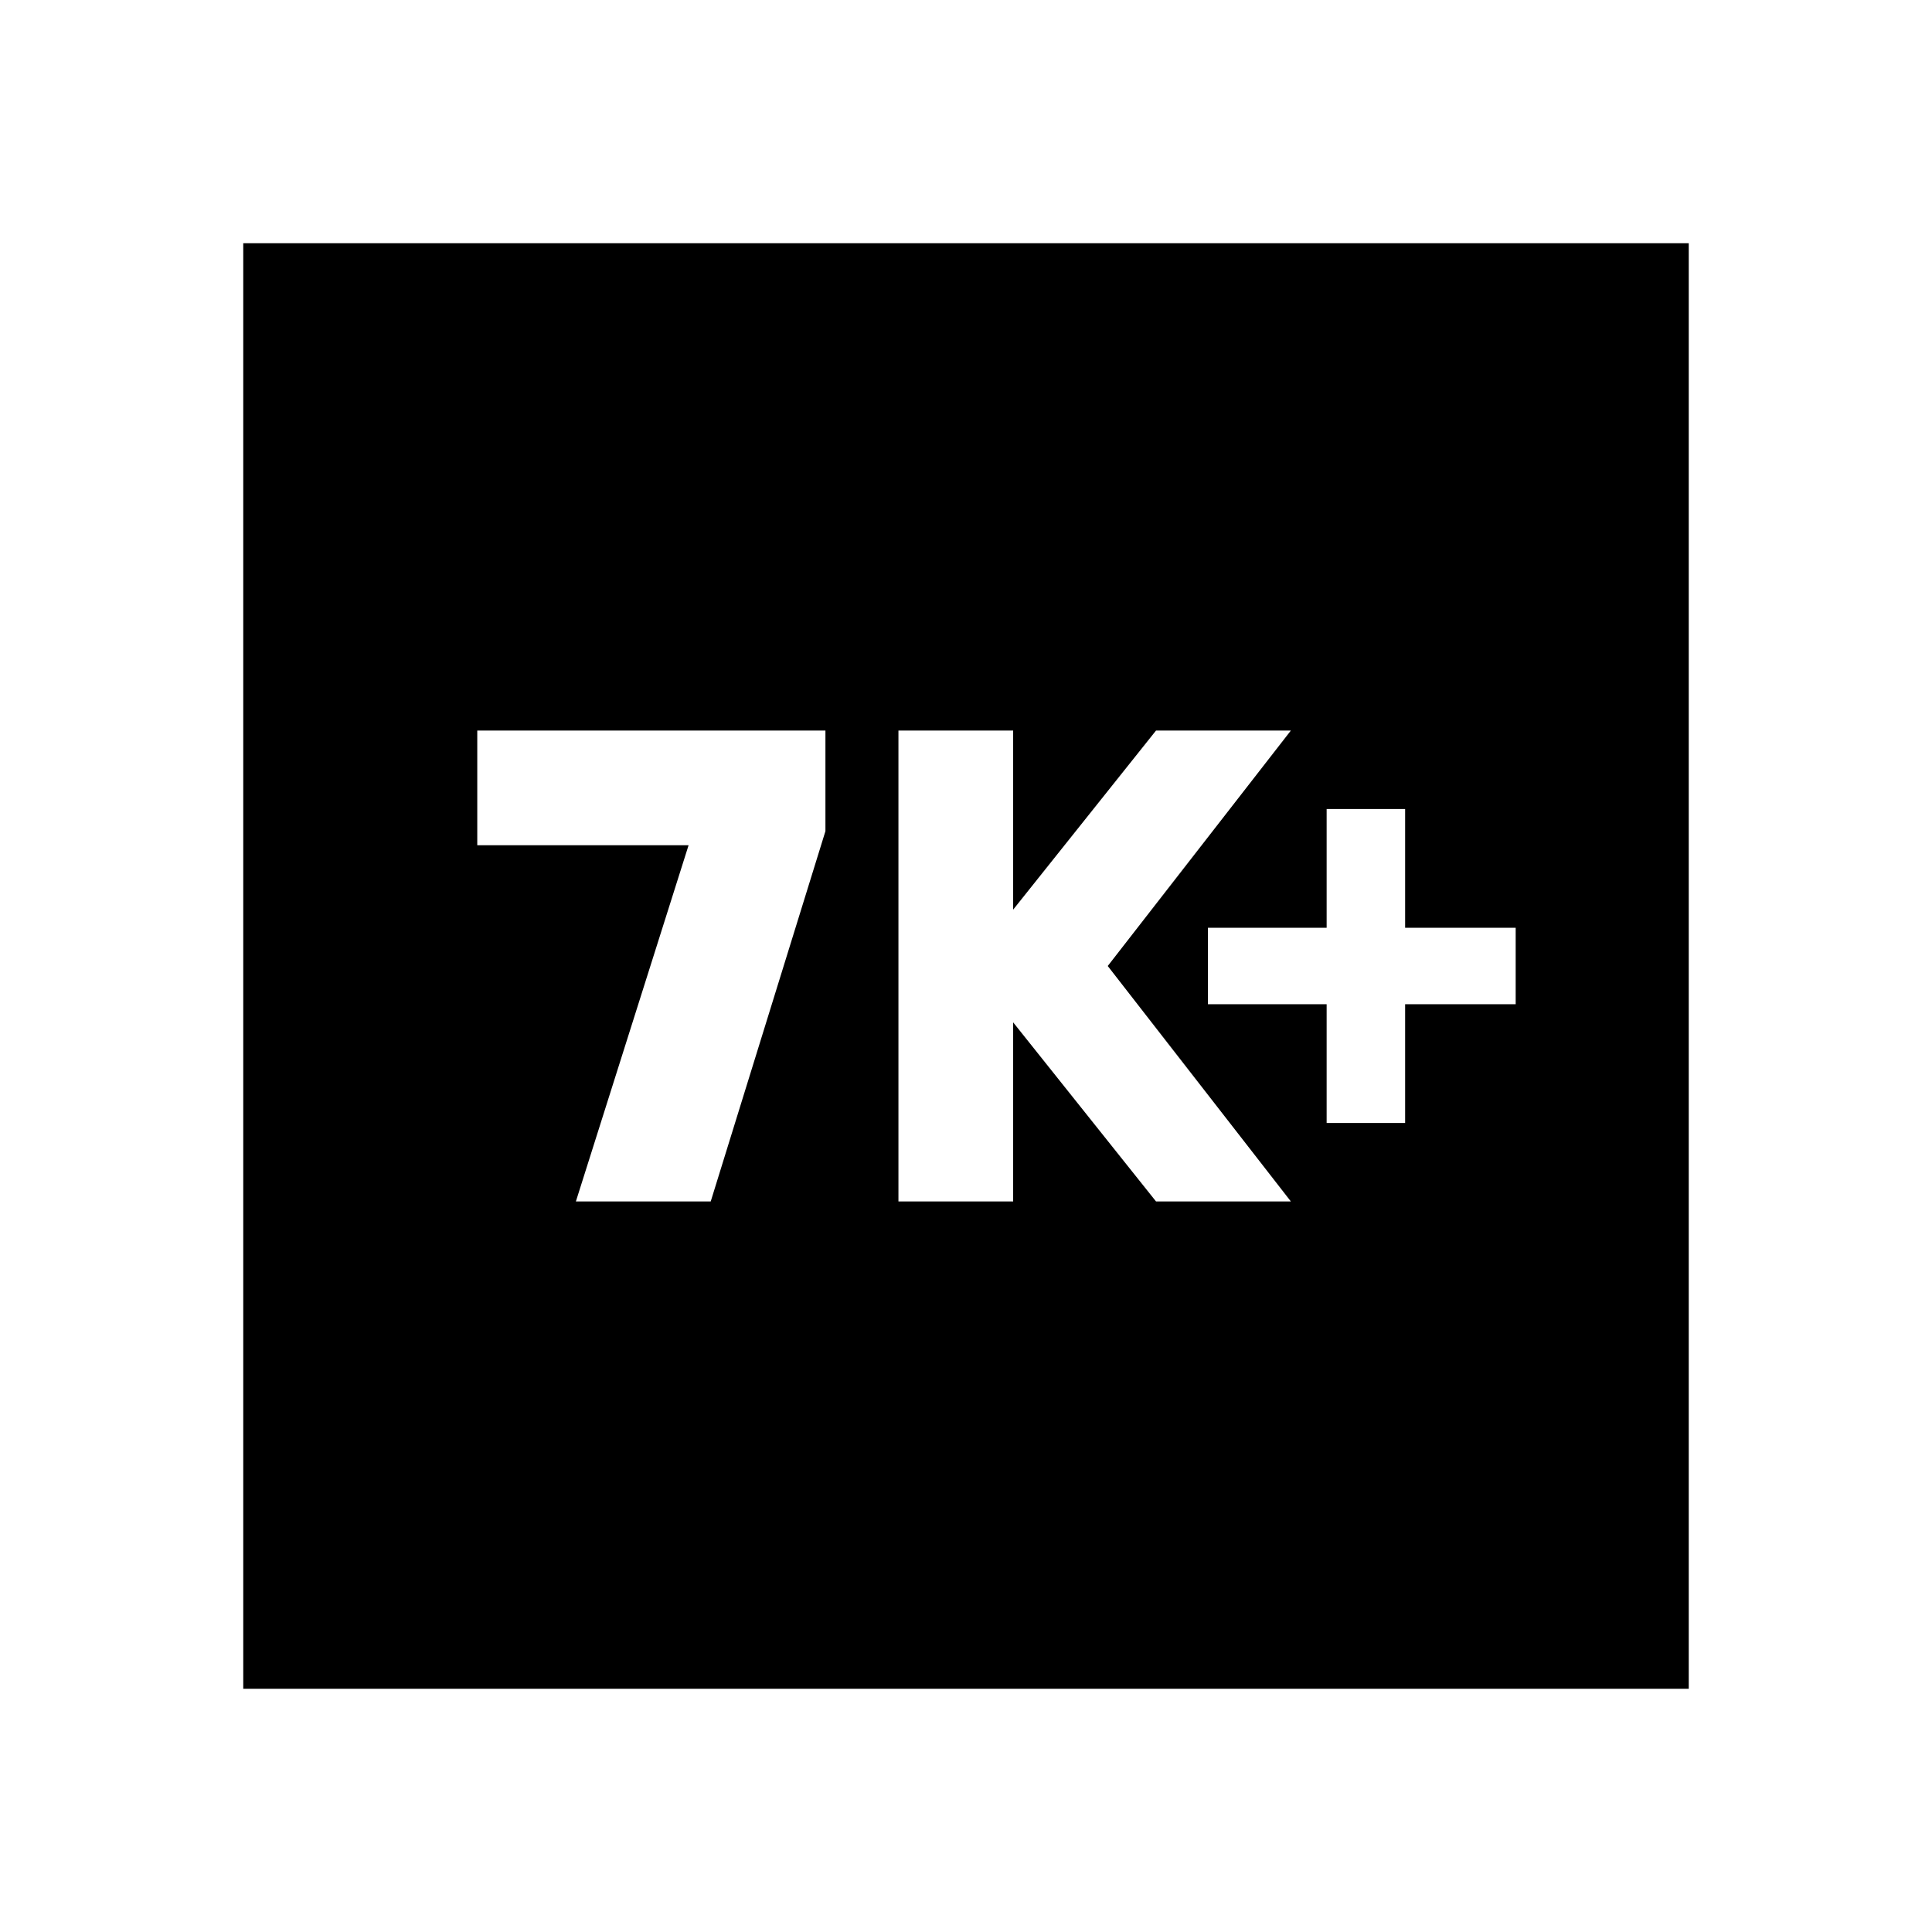 <svg xmlns="http://www.w3.org/2000/svg" height="24" viewBox="0 -960 960 960" width="24"><path d="M286.15-363h67l57-184v-50h-173v57h105l-56 177Zm160.28 0h57v-89l71 89h67l-91-117 91-117h-67l-71 89v-89h-57v234Zm212.77-39h39v-59h54.93v-38H698.2v-59h-39v59h-59v38h59v59ZM120.87-120.87v-718.26h718.26v718.26H120.87Z"/></svg>